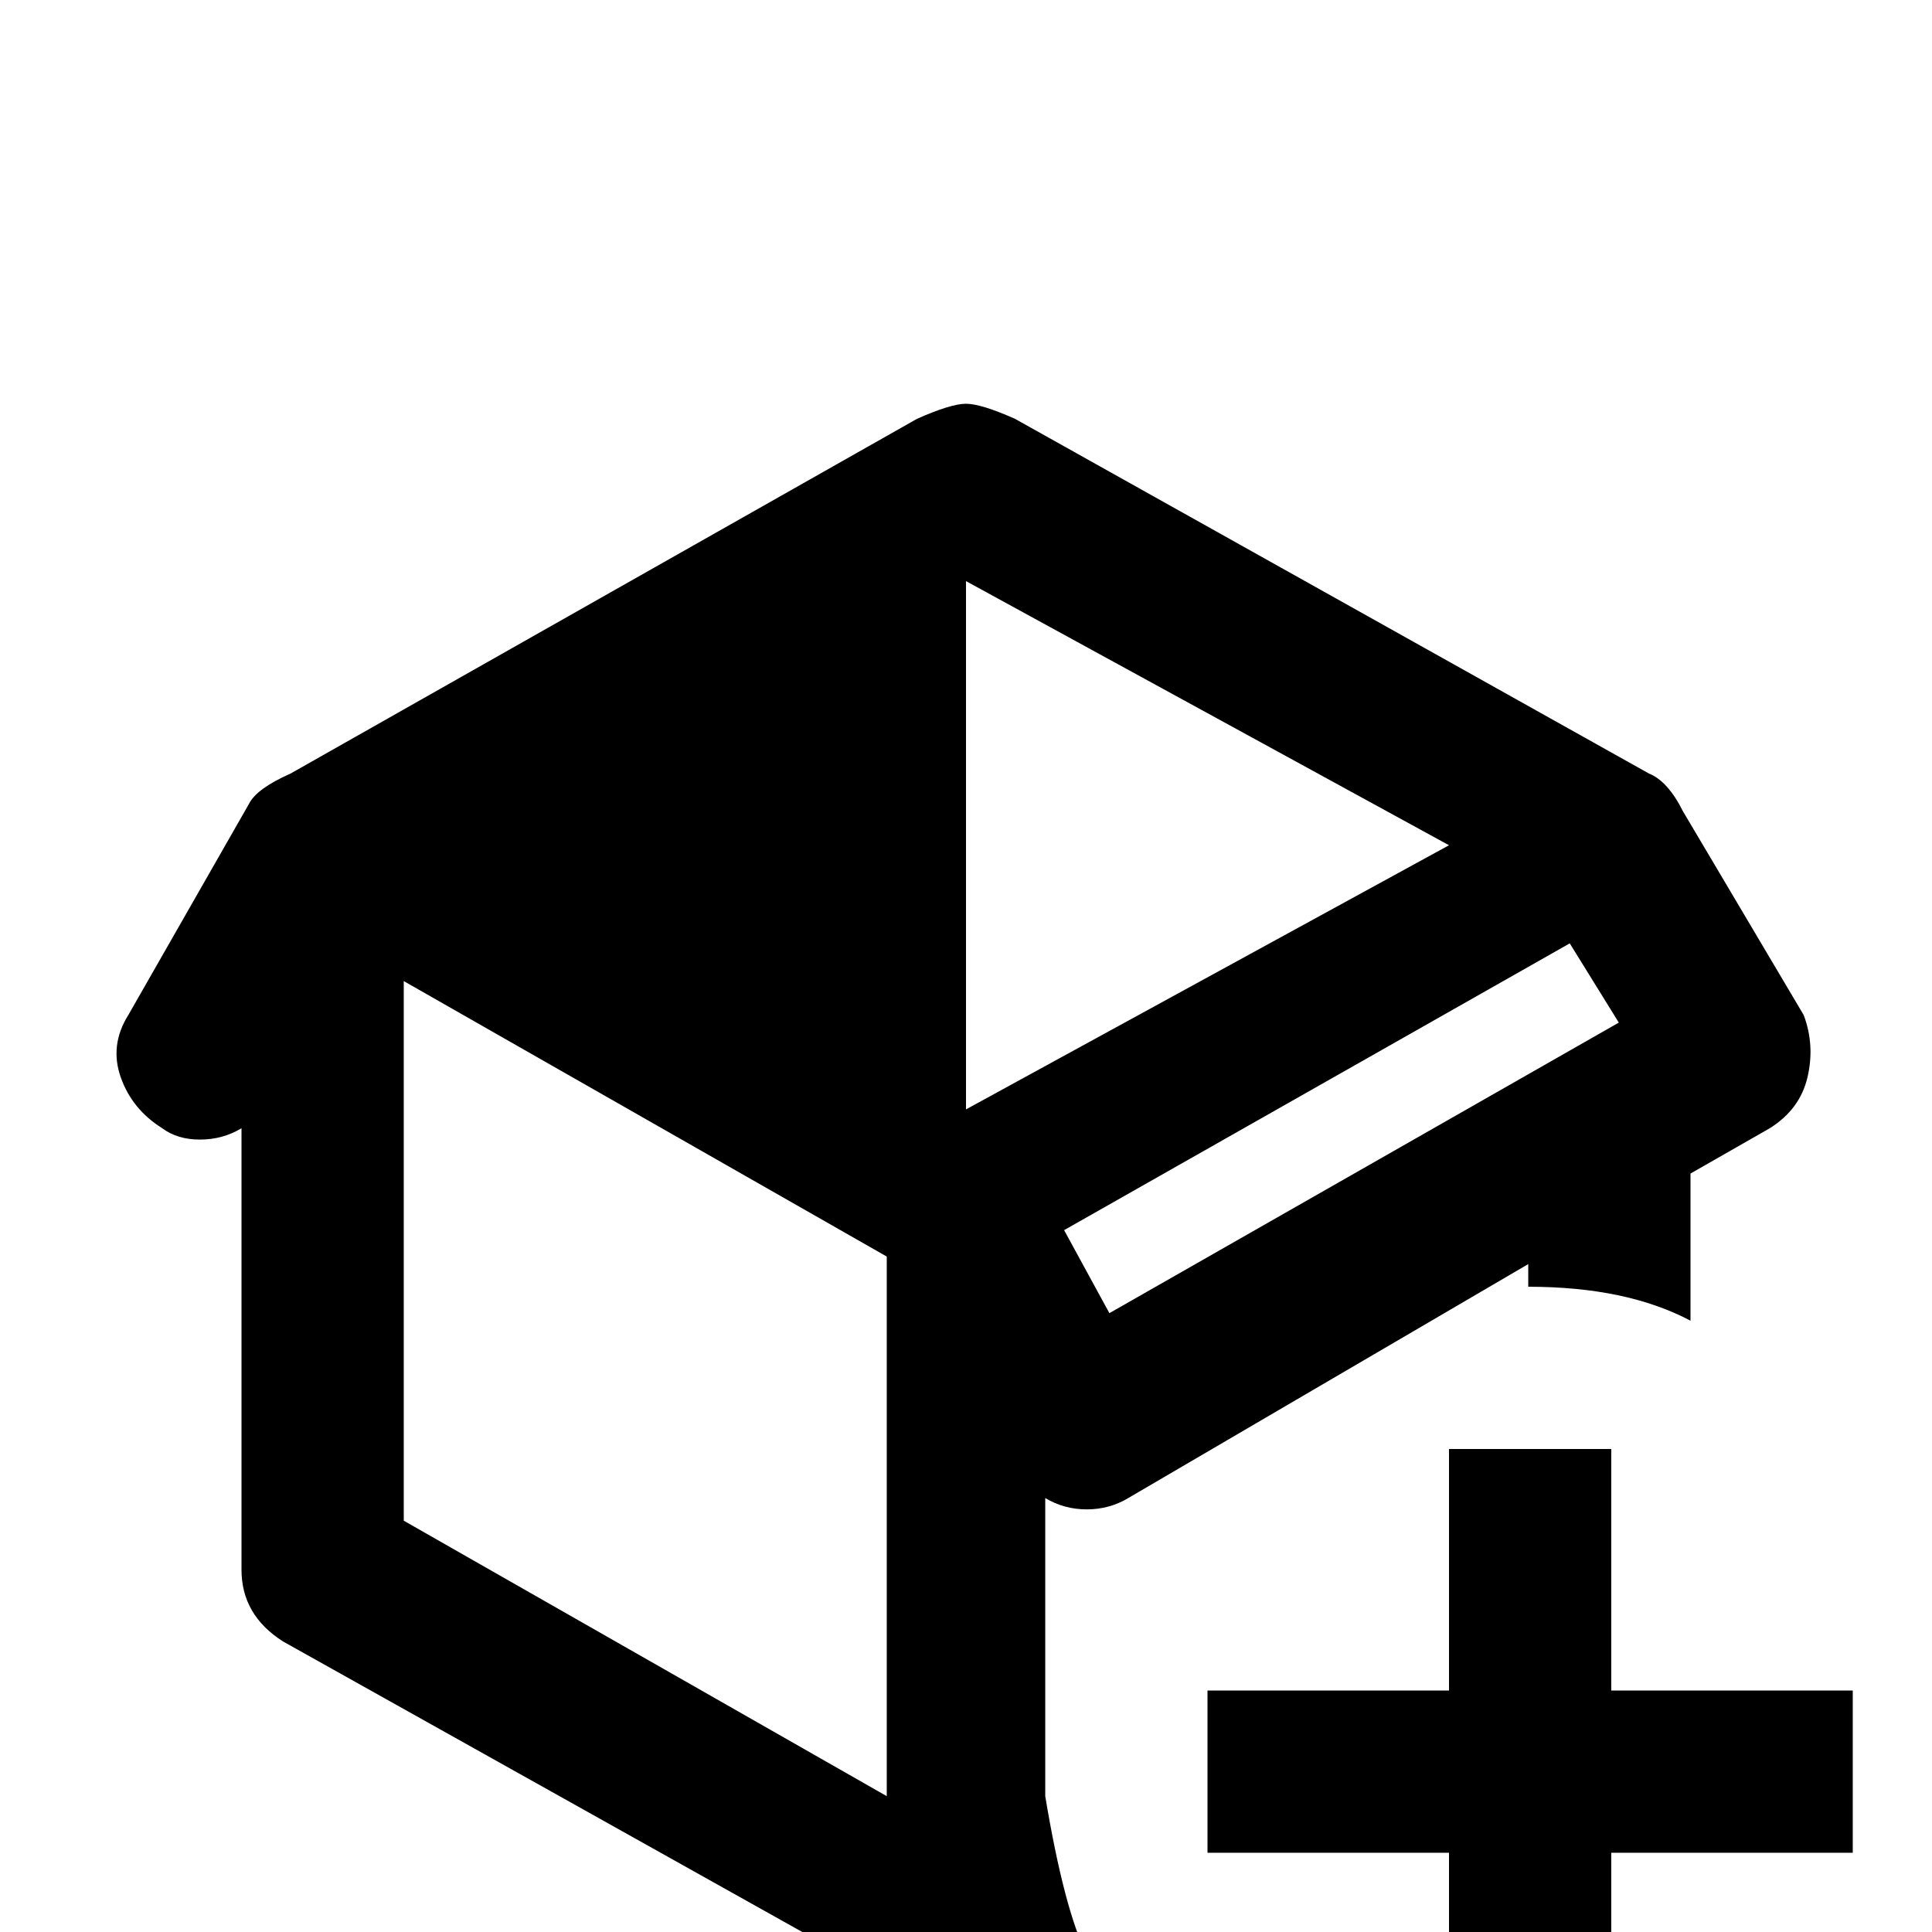 <svg xmlns="http://www.w3.org/2000/svg" viewBox="0 -512 512 512">
	<path fill="#000000" d="M277 -115Q282 -112 288 -112Q294 -112 299 -115L405 -177V-171Q431 -171 448 -162V-201L469 -213Q477 -218 479 -226.5Q481 -235 478 -243L446 -297Q442 -305 437 -307L269 -401Q260 -405 256 -405Q252 -405 243 -401L77 -307Q68 -303 66 -299L34 -243Q29 -235 32 -226.5Q35 -218 43 -213Q47 -210 53 -210Q59 -210 64 -213V-96Q64 -84 75 -77L243 17Q252 21 256 21Q260 21 269 17L288 6Q282 -6 277 -36ZM235 -36L107 -109V-252L235 -179ZM429 -241L294 -164L282 -186L416 -262ZM256 -218V-358L384 -288ZM427 -128V-64H491V-21H427V43H384V-21H320V-64H384V-128Z"/>
</svg>